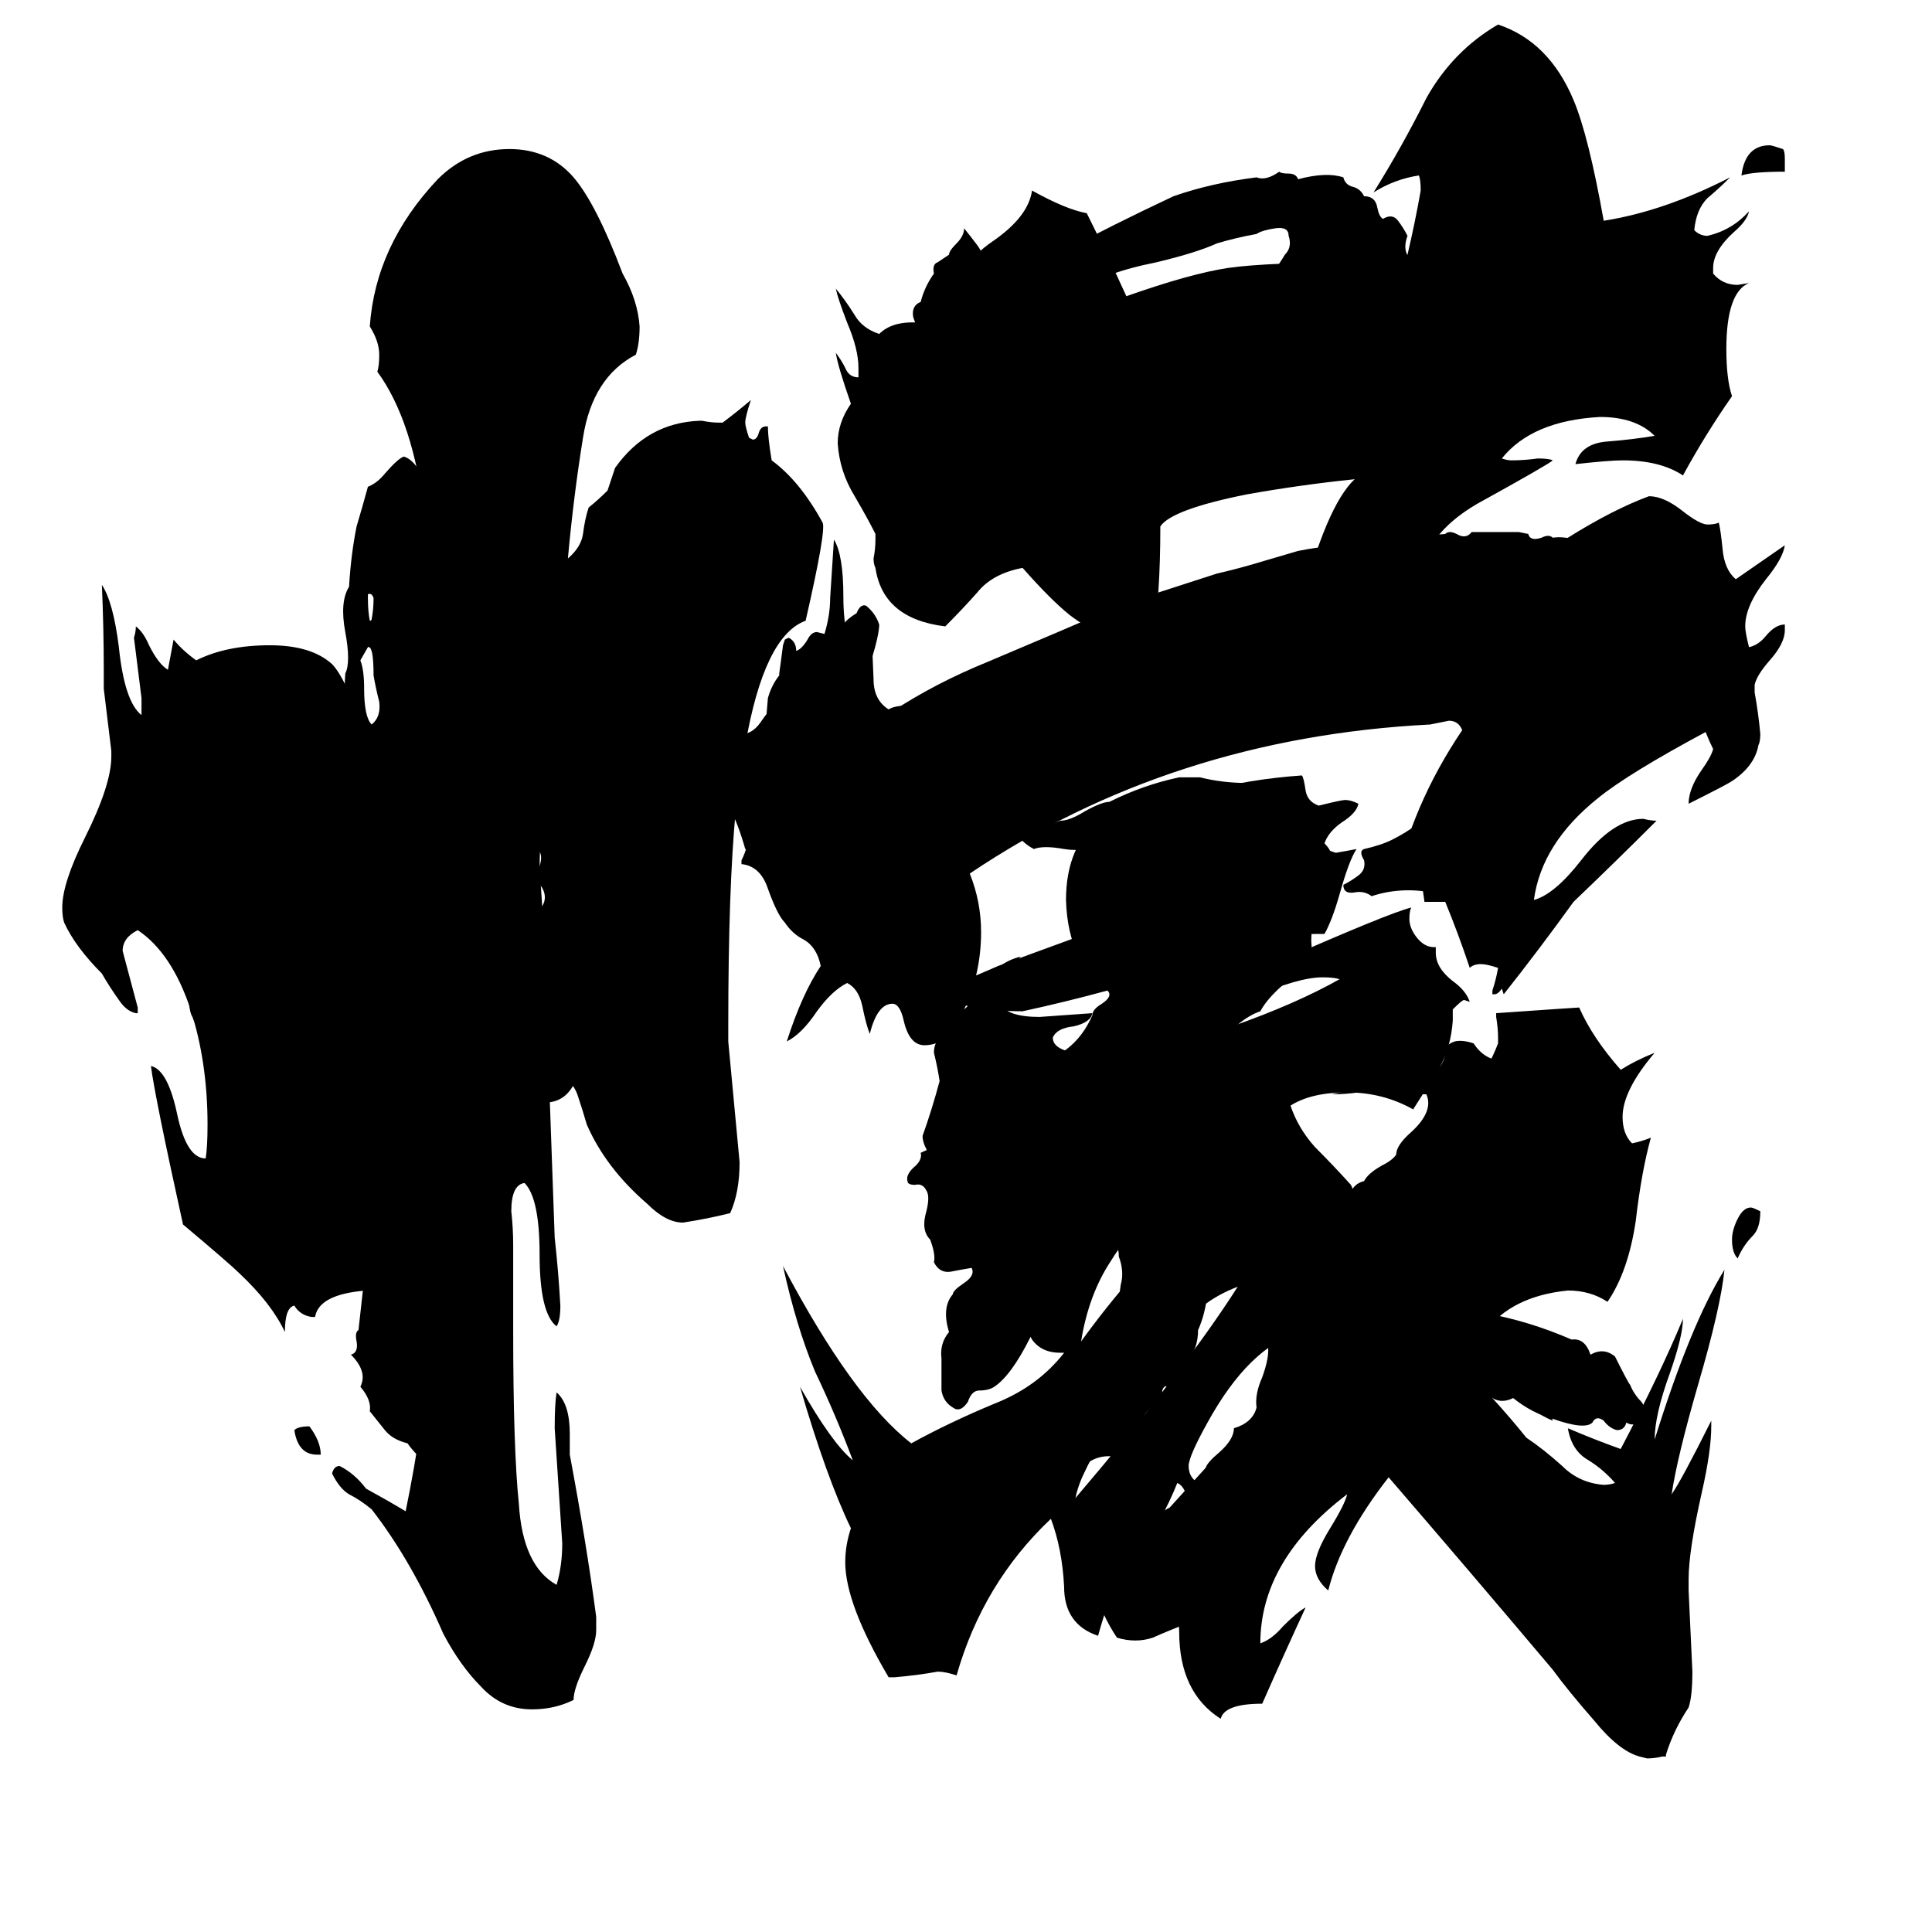 <svg xmlns="http://www.w3.org/2000/svg" viewBox="0 -800 1024 1024">
	<path fill="#000000" d="M316 -394V-401Q314 -395 304 -388Q293 -380 290 -372Q286 -360 286 -340Q289 -298 291 -256Q291 -246 290 -242Q302 -246 308 -251Q312 -322 316 -394ZM631 11Q631 -11 624 -14Q620 -4 615 5Q620 11 626 14L628 13ZM656 -118Q635 -110 624 -93Q614 -76 601 -58Q574 -26 570 -6Q628 -74 656 -118ZM692 -94H689Q662 -86 640 -46Q630 -28 630 -23Q630 -16 637 -13Q665 -36 673 -46Q691 -68 692 -94ZM625 -160Q603 -155 589 -132Q577 -114 573 -89Q586 -107 600 -123Q614 -139 625 -160ZM170 -29H168Q158 -29 156 -42Q158 -44 164 -44Q170 -36 170 -29ZM720 -374Q719 -369 711 -364Q704 -359 702 -353Q704 -351 705 -349L708 -348Q714 -349 719 -350Q715 -344 710 -326Q706 -312 702 -305Q665 -305 649 -302Q629 -298 616 -288Q603 -278 590 -273Q566 -288 565 -323Q565 -352 584 -367Q589 -364 593 -362Q633 -385 690 -389Q691 -388 692 -381Q693 -375 699 -373Q711 -376 713 -376Q716 -376 720 -374ZM933 -158Q933 -149 929 -145Q924 -140 921 -133Q918 -136 918 -143Q918 -148 921 -154Q924 -160 928 -160Q929 -160 933 -158ZM946 -716V-709Q929 -709 923 -707Q925 -723 938 -723Q939 -723 945 -721Q946 -720 946 -716ZM611 -462Q657 -473 689 -478Q703 -532 718 -546Q689 -543 661 -538Q621 -530 615 -521Q615 -483 611 -462ZM602 -459Q584 -461 567 -474Q557 -482 542 -499Q526 -496 518 -486Q510 -477 501 -468Q468 -472 464 -499Q463 -501 463 -504Q464 -509 464 -514V-517Q460 -525 453 -537Q445 -550 444 -565Q444 -576 451 -586Q444 -606 443 -613Q446 -609 448 -605Q450 -600 455 -600V-605Q455 -615 449 -629Q444 -642 443 -647Q448 -641 453 -633Q457 -626 466 -623Q473 -630 487 -629Q500 -628 508 -631Q507 -635 507 -641Q507 -659 526 -672Q545 -685 547 -699Q565 -689 576 -687Q587 -665 597 -643Q631 -655 651 -658Q672 -661 724 -661Q730 -661 746 -665Q750 -682 753 -699Q753 -705 752 -707Q739 -705 728 -698Q743 -722 756 -748Q770 -773 794 -787Q821 -778 834 -747Q842 -728 850 -683Q882 -688 917 -706Q911 -700 905 -695Q899 -689 898 -678Q901 -675 905 -675Q918 -678 927 -688Q926 -683 919 -677Q908 -667 908 -658V-655Q913 -649 921 -649L927 -650Q915 -645 915 -615Q915 -599 918 -590Q904 -570 892 -548Q880 -556 860 -556Q853 -556 835 -554Q838 -565 852 -566Q865 -567 877 -569Q867 -579 848 -579Q812 -577 796 -557Q799 -556 801 -556Q808 -556 815 -557Q821 -557 823 -556Q821 -554 783 -533Q759 -519 754 -500Q801 -503 831 -515Q855 -530 874 -537Q882 -537 892 -529Q901 -522 905 -522Q909 -522 911 -523Q912 -519 913 -509Q914 -498 920 -493L946 -511Q945 -504 936 -493Q925 -479 925 -468Q925 -465 927 -457Q932 -458 936 -463Q941 -469 946 -469V-466Q946 -459 938 -450Q931 -442 930 -437V-433Q932 -422 933 -411Q933 -407 932 -405Q930 -394 918 -386Q915 -384 895 -374Q895 -382 902 -392Q907 -399 908 -403Q906 -407 904 -412Q863 -390 847 -377Q817 -353 813 -323Q824 -326 838 -344Q855 -366 871 -366Q875 -365 878 -365Q856 -343 834 -322Q816 -297 797 -273L796 -276Q794 -273 792 -273H791V-275Q793 -281 794 -287Q788 -289 785 -289Q781 -289 779 -287Q773 -305 766 -322H755Q754 -330 752 -339Q748 -339 744 -333Q741 -329 740 -329H739Q748 -373 775 -413Q773 -418 768 -418Q763 -417 758 -416Q621 -409 514 -337Q520 -322 520 -306Q520 -284 511 -265Q517 -270 523 -280Q529 -290 541 -293Q536 -288 530 -268Q534 -261 551 -261Q565 -262 579 -263Q578 -258 569 -256Q560 -255 558 -250Q558 -241 584 -241Q611 -241 653 -256Q687 -268 710 -281Q707 -282 701 -282Q688 -282 663 -271Q638 -260 625 -259Q622 -258 619 -258Q612 -258 607 -263Q622 -274 640 -278Q658 -283 677 -290Q736 -316 748 -319Q747 -317 747 -313Q747 -308 751 -303Q755 -298 760 -298H761V-295Q761 -287 770 -280Q777 -275 779 -269L776 -270Q775 -270 770 -265V-259Q769 -245 763 -234Q756 -223 749 -212Q733 -221 714 -221Q695 -221 684 -214Q688 -202 697 -192Q707 -182 716 -172Q720 -163 725 -158Q730 -162 737 -173Q750 -187 768 -207Q786 -226 794 -247V-250Q794 -255 793 -261V-263Q836 -266 837 -266Q844 -250 859 -233Q867 -238 877 -242Q860 -222 860 -208Q860 -199 865 -194Q870 -195 875 -197Q870 -179 867 -153Q863 -126 852 -110Q843 -116 831 -116Q801 -113 787 -94Q790 -86 804 -74Q820 -60 823 -47Q813 -51 799 -64Q786 -76 778 -80Q781 -69 791 -59Q801 -48 809 -38Q818 -32 828 -23Q837 -14 850 -13Q853 -13 856 -14Q850 -21 842 -26Q833 -31 831 -43Q845 -37 859 -32Q880 -72 892 -101Q892 -92 885 -72Q877 -50 877 -37Q896 -98 914 -127Q912 -107 900 -66Q889 -28 886 -8Q891 -15 907 -47V-44Q907 -31 902 -9Q895 22 895 37V43Q896 65 897 86Q897 99 895 105Q887 117 883 130V131H881Q877 132 873 132L869 131Q858 128 845 112Q831 96 823 85Q780 34 736 -17Q711 15 704 43Q697 37 697 30Q697 23 705 10Q713 -3 714 -8Q668 27 668 71Q674 69 680 62Q688 54 692 52Q680 78 669 103Q649 103 647 111Q625 97 625 65Q624 32 615 7Q600 15 594 32Q587 49 582 67Q564 61 564 41Q563 21 557 5Q521 39 507 88Q501 86 497 86Q486 88 474 89H471Q448 50 448 28Q448 19 451 10Q438 -17 424 -65Q441 -35 452 -26Q443 -50 432 -73Q422 -97 415 -129Q452 -59 483 -35Q503 -46 527 -56Q550 -65 564 -83H562Q552 -83 547 -90Q544 -95 540 -107Q533 -132 519 -133Q541 -150 551 -166Q536 -155 526 -155Q520 -155 514 -158Q514 -167 500 -180Q490 -189 489 -197V-198Q494 -212 498 -227Q497 -234 495 -242Q495 -245 496 -247Q493 -246 490 -246Q482 -246 479 -259Q477 -268 473 -268Q465 -268 461 -252Q459 -257 457 -267Q455 -276 449 -279Q441 -275 433 -264Q425 -252 417 -248Q425 -273 435 -288Q433 -298 426 -302Q420 -305 416 -311Q412 -315 407 -329Q403 -341 393 -342V-344Q395 -348 396 -352V-354Q392 -361 390 -371Q386 -329 386 -257V-248Q389 -216 392 -184Q392 -168 387 -157Q375 -154 362 -152Q353 -152 343 -162Q321 -181 311 -204Q309 -211 306 -220Q303 -228 296 -229Q293 -229 291 -228L294 -144Q296 -126 297 -108Q297 -100 295 -97Q286 -104 286 -135Q286 -165 278 -173Q271 -172 271 -158Q272 -149 272 -140V-95Q272 -32 275 -3Q277 30 295 40Q298 30 298 18Q296 -12 294 -43Q294 -56 295 -62Q302 -56 302 -40V-29Q311 19 316 57V64Q316 71 310 83Q304 95 304 101Q294 106 282 106Q266 106 255 94Q244 83 235 66Q218 27 197 0Q191 -5 185 -8Q180 -11 176 -19Q177 -23 180 -23Q188 -19 194 -11Q205 -5 215 1Q234 -91 234 -210Q234 -253 231 -300Q205 -283 203 -269V-267Q205 -259 206 -252V-249Q205 -238 204 -228V-225Q209 -183 214 -141Q206 -128 194 -116Q169 -114 167 -102H165Q159 -103 156 -108Q151 -107 151 -94Q144 -109 127 -125Q122 -130 97 -151Q82 -219 80 -235Q89 -233 94 -209Q99 -186 109 -186Q110 -192 110 -204Q110 -237 101 -265Q91 -295 73 -307Q65 -303 65 -296Q69 -281 73 -266V-263H72Q67 -264 63 -270Q58 -277 54 -284Q40 -298 34 -311Q33 -314 33 -319Q33 -332 45 -356Q59 -384 59 -399V-402Q57 -418 55 -435V-445Q55 -467 54 -490Q60 -481 63 -457Q66 -428 75 -421V-430Q73 -446 71 -462Q72 -465 72 -468Q76 -465 79 -458Q84 -448 89 -445L92 -461Q97 -455 104 -450Q120 -458 143 -458Q165 -458 176 -448Q181 -443 188 -426Q195 -407 204 -402Q210 -413 229 -430Q228 -502 225 -527Q219 -577 200 -603Q201 -606 201 -612Q201 -619 196 -627Q199 -670 232 -705Q248 -721 270 -721Q291 -721 304 -706Q316 -692 330 -655Q338 -641 339 -627Q339 -618 337 -612Q314 -600 309 -568Q304 -537 301 -504Q308 -510 309 -517Q310 -525 312 -531Q317 -535 322 -540Q324 -546 326 -552Q343 -576 371 -577H372Q377 -576 381 -576H383Q391 -582 398 -588Q395 -579 395 -576Q395 -574 397 -568L399 -567Q401 -567 402 -570Q403 -574 406 -574H407Q407 -568 409 -556Q424 -545 436 -523Q438 -519 427 -471Q405 -463 395 -405Q398 -410 406 -418L407 -430Q409 -437 413 -442V-443Q414 -450 415 -458L416 -461L418 -462Q422 -460 422 -455Q425 -456 428 -461Q430 -465 433 -465L437 -464Q440 -474 440 -483Q441 -498 442 -514Q447 -506 447 -484Q447 -458 456 -451Q459 -457 462 -464Q462 -463 463 -440Q463 -429 471 -424Q474 -426 481 -426H486Q495 -426 496 -431Q500 -429 504 -427Q552 -446 602 -459Z"/>
	<path fill="#000000" d="M678 -709Q679 -708 683 -708Q687 -708 688 -705Q703 -709 712 -706Q713 -702 717 -701Q721 -700 723 -696Q729 -696 730 -690Q731 -685 733 -684Q738 -687 741 -683Q744 -679 746 -675Q742 -664 752 -660Q750 -642 740 -631Q737 -630 733 -624Q729 -617 723 -618Q722 -611 715 -606Q712 -605 709 -601Q705 -595 701 -595Q693 -587 706 -577Q710 -576 709 -573Q708 -569 702 -568Q684 -561 652 -557Q640 -546 627 -539Q618 -535 608 -532Q604 -536 598 -534Q593 -533 591 -534Q590 -537 585 -536Q581 -535 580 -538Q584 -541 583 -542Q579 -544 572 -544Q557 -547 553 -545Q548 -547 539 -547Q527 -547 523 -550Q532 -554 540 -559Q548 -564 607 -584Q611 -585 615 -593Q618 -601 622 -602Q624 -600 625 -601Q627 -602 628 -604Q629 -609 633 -609Q638 -611 643 -619Q649 -628 653 -630Q659 -636 666 -642Q672 -648 675 -656Q678 -660 681 -665Q685 -669 683 -675Q683 -680 676 -679Q669 -678 666 -676Q655 -674 645 -671Q634 -666 613 -661Q583 -655 571 -645Q547 -638 533 -613Q532 -609 527 -605Q520 -599 520 -593Q518 -588 512 -590Q507 -592 503 -596Q501 -602 494 -610Q487 -617 486 -622Q486 -627 484 -632Q483 -638 488 -640Q490 -648 495 -655Q494 -660 497 -661Q500 -663 503 -665Q503 -667 507 -671Q511 -675 511 -679Q515 -674 518 -670Q521 -666 522 -660Q523 -652 526 -649Q543 -657 560 -665Q590 -681 622 -696Q642 -703 666 -706Q671 -704 678 -709ZM214 -558Q218 -557 222 -551Q225 -546 227 -545Q224 -538 239 -525Q239 -510 238 -496Q235 -486 238 -478Q240 -473 238 -460Q236 -447 239 -442Q237 -436 241 -435Q247 -435 254 -436Q257 -438 266 -439Q275 -439 278 -442Q291 -441 300 -438Q307 -440 310 -436Q314 -432 317 -428Q322 -429 324 -424Q326 -420 325 -414Q329 -409 334 -403Q338 -397 334 -390Q334 -376 339 -367Q342 -353 338 -337Q340 -330 336 -320Q333 -310 334 -304Q329 -290 331 -287Q328 -270 324 -254Q310 -236 304 -225Q297 -212 280 -217Q267 -228 254 -240Q259 -248 247 -254Q240 -262 240 -244Q243 -237 240 -224Q237 -210 240 -204Q239 -192 238 -181Q239 -177 237 -163Q235 -144 239 -133Q238 -128 239 -114Q240 -97 236 -89Q239 -79 242 -70Q236 -67 238 -61Q240 -55 239 -50Q236 -48 235 -39Q234 -31 231 -29Q226 -24 222 -28Q218 -32 216 -35Q208 -37 204 -42Q200 -47 196 -52Q197 -58 191 -65Q195 -73 186 -82Q190 -83 189 -89Q188 -94 190 -95Q193 -122 196 -149Q197 -153 196 -163Q195 -173 197 -178Q200 -187 200 -197Q197 -201 200 -210Q202 -218 200 -221Q199 -234 203 -245Q203 -264 199 -272Q198 -285 198 -310Q202 -323 198 -349Q196 -359 193 -369Q183 -367 169 -371Q163 -375 158 -370Q155 -368 151 -361L144 -335Q139 -328 141 -312Q142 -300 139 -294Q141 -289 139 -281Q137 -272 139 -269Q135 -252 137 -243Q136 -238 135 -232Q135 -227 129 -225Q125 -228 109 -241Q106 -251 102 -261Q100 -264 100 -274Q100 -282 98 -287Q100 -319 104 -328Q106 -362 112 -376Q119 -396 131 -414Q131 -418 133 -418Q136 -418 142 -414Q145 -412 146 -414Q146 -419 148 -421Q153 -423 158 -415Q162 -408 164 -407Q168 -401 174 -403Q181 -405 184 -412Q182 -428 183 -443Q186 -449 183 -465Q180 -481 185 -489Q186 -506 189 -521Q192 -531 195 -542Q200 -544 204 -549Q211 -557 214 -558ZM805 -518L810 -517Q811 -513 817 -515Q821 -517 823 -515Q836 -517 856 -503Q860 -503 865 -496Q870 -490 875 -489Q874 -483 881 -477Q882 -475 883 -473L887 -464Q888 -461 889 -459Q897 -457 891 -443Q895 -432 888 -423Q876 -408 863 -393Q851 -387 841 -377Q836 -379 830 -371Q825 -364 820 -364Q801 -348 776 -345Q774 -339 769 -336Q764 -332 759 -327Q742 -330 727 -325Q723 -328 718 -327Q712 -326 712 -331Q716 -333 720 -336Q724 -339 723 -344Q720 -349 723 -350Q732 -352 738 -355Q752 -362 765 -375Q766 -379 771 -383Q776 -387 777 -390Q782 -394 795 -418Q796 -421 801 -426Q806 -430 806 -432Q813 -443 820 -454Q824 -463 816 -468Q809 -473 802 -476Q778 -478 714 -471Q710 -469 705 -468L688 -464Q684 -462 679 -461Q663 -458 646 -451Q630 -447 614 -443Q601 -439 587 -436Q580 -435 570 -430Q558 -423 551 -423Q527 -416 503 -404Q473 -392 451 -376Q440 -360 428 -345Q425 -339 414 -339Q402 -349 395 -350Q391 -364 387 -371Q382 -373 382 -380Q382 -387 380 -389Q376 -390 377 -392Q381 -395 383 -398Q387 -398 388 -404Q389 -410 391 -411Q398 -410 403 -417Q407 -423 412 -428Q421 -441 445 -462Q444 -469 454 -475Q456 -480 459 -479Q464 -475 466 -469Q466 -461 457 -436Q455 -428 453 -420Q464 -418 473 -423Q496 -438 523 -449Q561 -465 598 -481Q602 -482 645 -496Q658 -499 671 -503L688 -508Q708 -512 766 -517Q768 -519 772 -517Q777 -514 780 -518Q793 -518 805 -518ZM195 -485V-483Q195 -476 196 -471Q197 -471 197 -472Q198 -477 198 -483Q197 -486 195 -485ZM195 -457L191 -450Q193 -445 193 -435Q193 -420 197 -416Q202 -420 201 -428Q199 -436 198 -442Q198 -458 195 -457ZM266 -409Q257 -404 251 -397Q246 -398 243 -393Q240 -388 242 -383L238 -323Q239 -316 239 -309Q244 -301 255 -298Q258 -297 276 -296Q286 -310 283 -315Q292 -322 287 -330Q284 -333 286 -341Q288 -347 285 -350Q281 -362 279 -389Q276 -412 266 -409ZM625 -388Q631 -388 636 -388Q648 -385 661 -385Q674 -386 683 -377Q682 -373 676 -370Q670 -368 666 -364Q656 -362 645 -361Q633 -353 620 -353Q596 -346 575 -350Q570 -349 564 -350Q553 -352 548 -350Q542 -353 537 -360Q555 -362 562 -365Q567 -365 575 -370Q584 -375 588 -375Q606 -384 625 -388ZM626 -328Q627 -326 631 -326Q635 -326 636 -324Q640 -326 650 -323Q660 -320 665 -324Q672 -327 686 -319Q694 -324 698 -315Q695 -311 695 -301Q696 -291 692 -287Q674 -275 668 -264Q656 -260 642 -242Q639 -241 636 -235Q633 -228 628 -227Q591 -193 586 -189Q582 -185 575 -179Q573 -176 577 -174Q580 -171 589 -172Q596 -173 600 -170Q615 -167 627 -166Q634 -163 642 -160Q650 -158 656 -151Q662 -153 666 -150Q670 -147 674 -144Q682 -143 688 -137Q692 -135 694 -141Q695 -144 698 -146Q696 -150 700 -151Q706 -153 707 -154Q706 -158 710 -160Q714 -162 714 -163Q716 -169 717 -170Q719 -173 723 -174Q725 -178 732 -182Q738 -185 740 -188Q740 -193 748 -200Q760 -211 756 -220Q738 -220 720 -221Q713 -220 706 -220Q726 -225 743 -225Q749 -228 756 -230Q764 -232 766 -241Q765 -246 771 -248Q775 -249 781 -247Q787 -238 796 -238Q801 -239 808 -235Q814 -231 819 -233Q831 -228 839 -220Q842 -217 841 -211Q839 -204 835 -206Q826 -199 817 -190Q812 -189 807 -184Q799 -177 795 -176Q788 -164 760 -151Q754 -143 747 -136Q739 -130 730 -124Q726 -124 723 -124Q720 -123 720 -119Q730 -116 740 -113Q763 -108 787 -104Q810 -100 833 -90Q840 -91 843 -82Q850 -86 856 -81Q863 -67 864 -66Q866 -61 870 -57Q873 -53 871 -49Q867 -43 862 -46Q861 -42 857 -42Q853 -43 850 -47Q846 -50 844 -46Q840 -42 823 -48Q812 -51 802 -59Q796 -56 791 -59Q786 -62 781 -63Q770 -67 759 -72Q747 -74 735 -76Q728 -78 721 -79Q719 -78 720 -75Q726 -56 716 -26Q716 -20 711 -18Q707 -16 703 -13Q701 -6 692 4Q684 13 682 18Q672 26 662 34Q656 44 646 49Q640 49 628 61Q620 64 611 68Q602 71 592 68Q584 56 580 42Q577 40 579 36Q581 31 580 29Q589 27 592 25Q598 21 597 15Q593 13 594 11Q598 9 604 7Q610 7 613 4Q616 1 620 -1Q630 -12 639 -22Q640 -25 646 -30Q654 -37 654 -43Q664 -46 666 -54Q665 -61 669 -70Q673 -81 672 -87Q672 -98 668 -106Q653 -125 640 -131Q637 -128 640 -115Q639 -104 635 -95Q635 -85 629 -78Q623 -71 619 -65Q617 -66 616 -63Q616 -58 613 -55Q608 -54 605 -47Q603 -40 600 -39Q591 -33 591 -28Q583 -29 577 -25Q572 -11 560 -2Q556 6 548 9Q540 12 533 15Q529 7 525 7Q522 -3 529 -12Q536 -20 542 -28Q551 -38 559 -49Q562 -56 570 -63Q575 -74 585 -90Q592 -101 594 -119Q596 -126 593 -134Q593 -144 584 -144Q573 -145 566 -143Q561 -144 559 -141Q556 -137 561 -134Q571 -117 562 -114Q554 -106 546 -91Q536 -71 527 -65Q524 -63 519 -63Q515 -63 513 -57Q509 -51 505 -54Q500 -57 499 -63Q499 -71 499 -80Q498 -88 503 -94Q499 -107 505 -114Q505 -116 511 -120Q517 -124 515 -128Q509 -127 504 -126Q498 -125 495 -131Q496 -135 493 -143Q488 -148 491 -158Q493 -166 491 -169Q489 -173 485 -172Q481 -172 481 -174Q480 -177 484 -181Q489 -185 488 -189Q497 -193 505 -197Q520 -193 525 -203Q529 -213 538 -218Q542 -215 544 -219Q546 -223 548 -225Q555 -234 561 -241Q573 -248 579 -262Q579 -265 584 -268Q590 -272 587 -275Q565 -269 542 -264Q526 -264 512 -267Q496 -263 489 -275Q500 -277 510 -280Q520 -284 529 -288L570 -303Q580 -307 589 -311Q595 -311 599 -314L605 -316Q610 -319 615 -319Q621 -327 626 -328Z"/>
</svg>